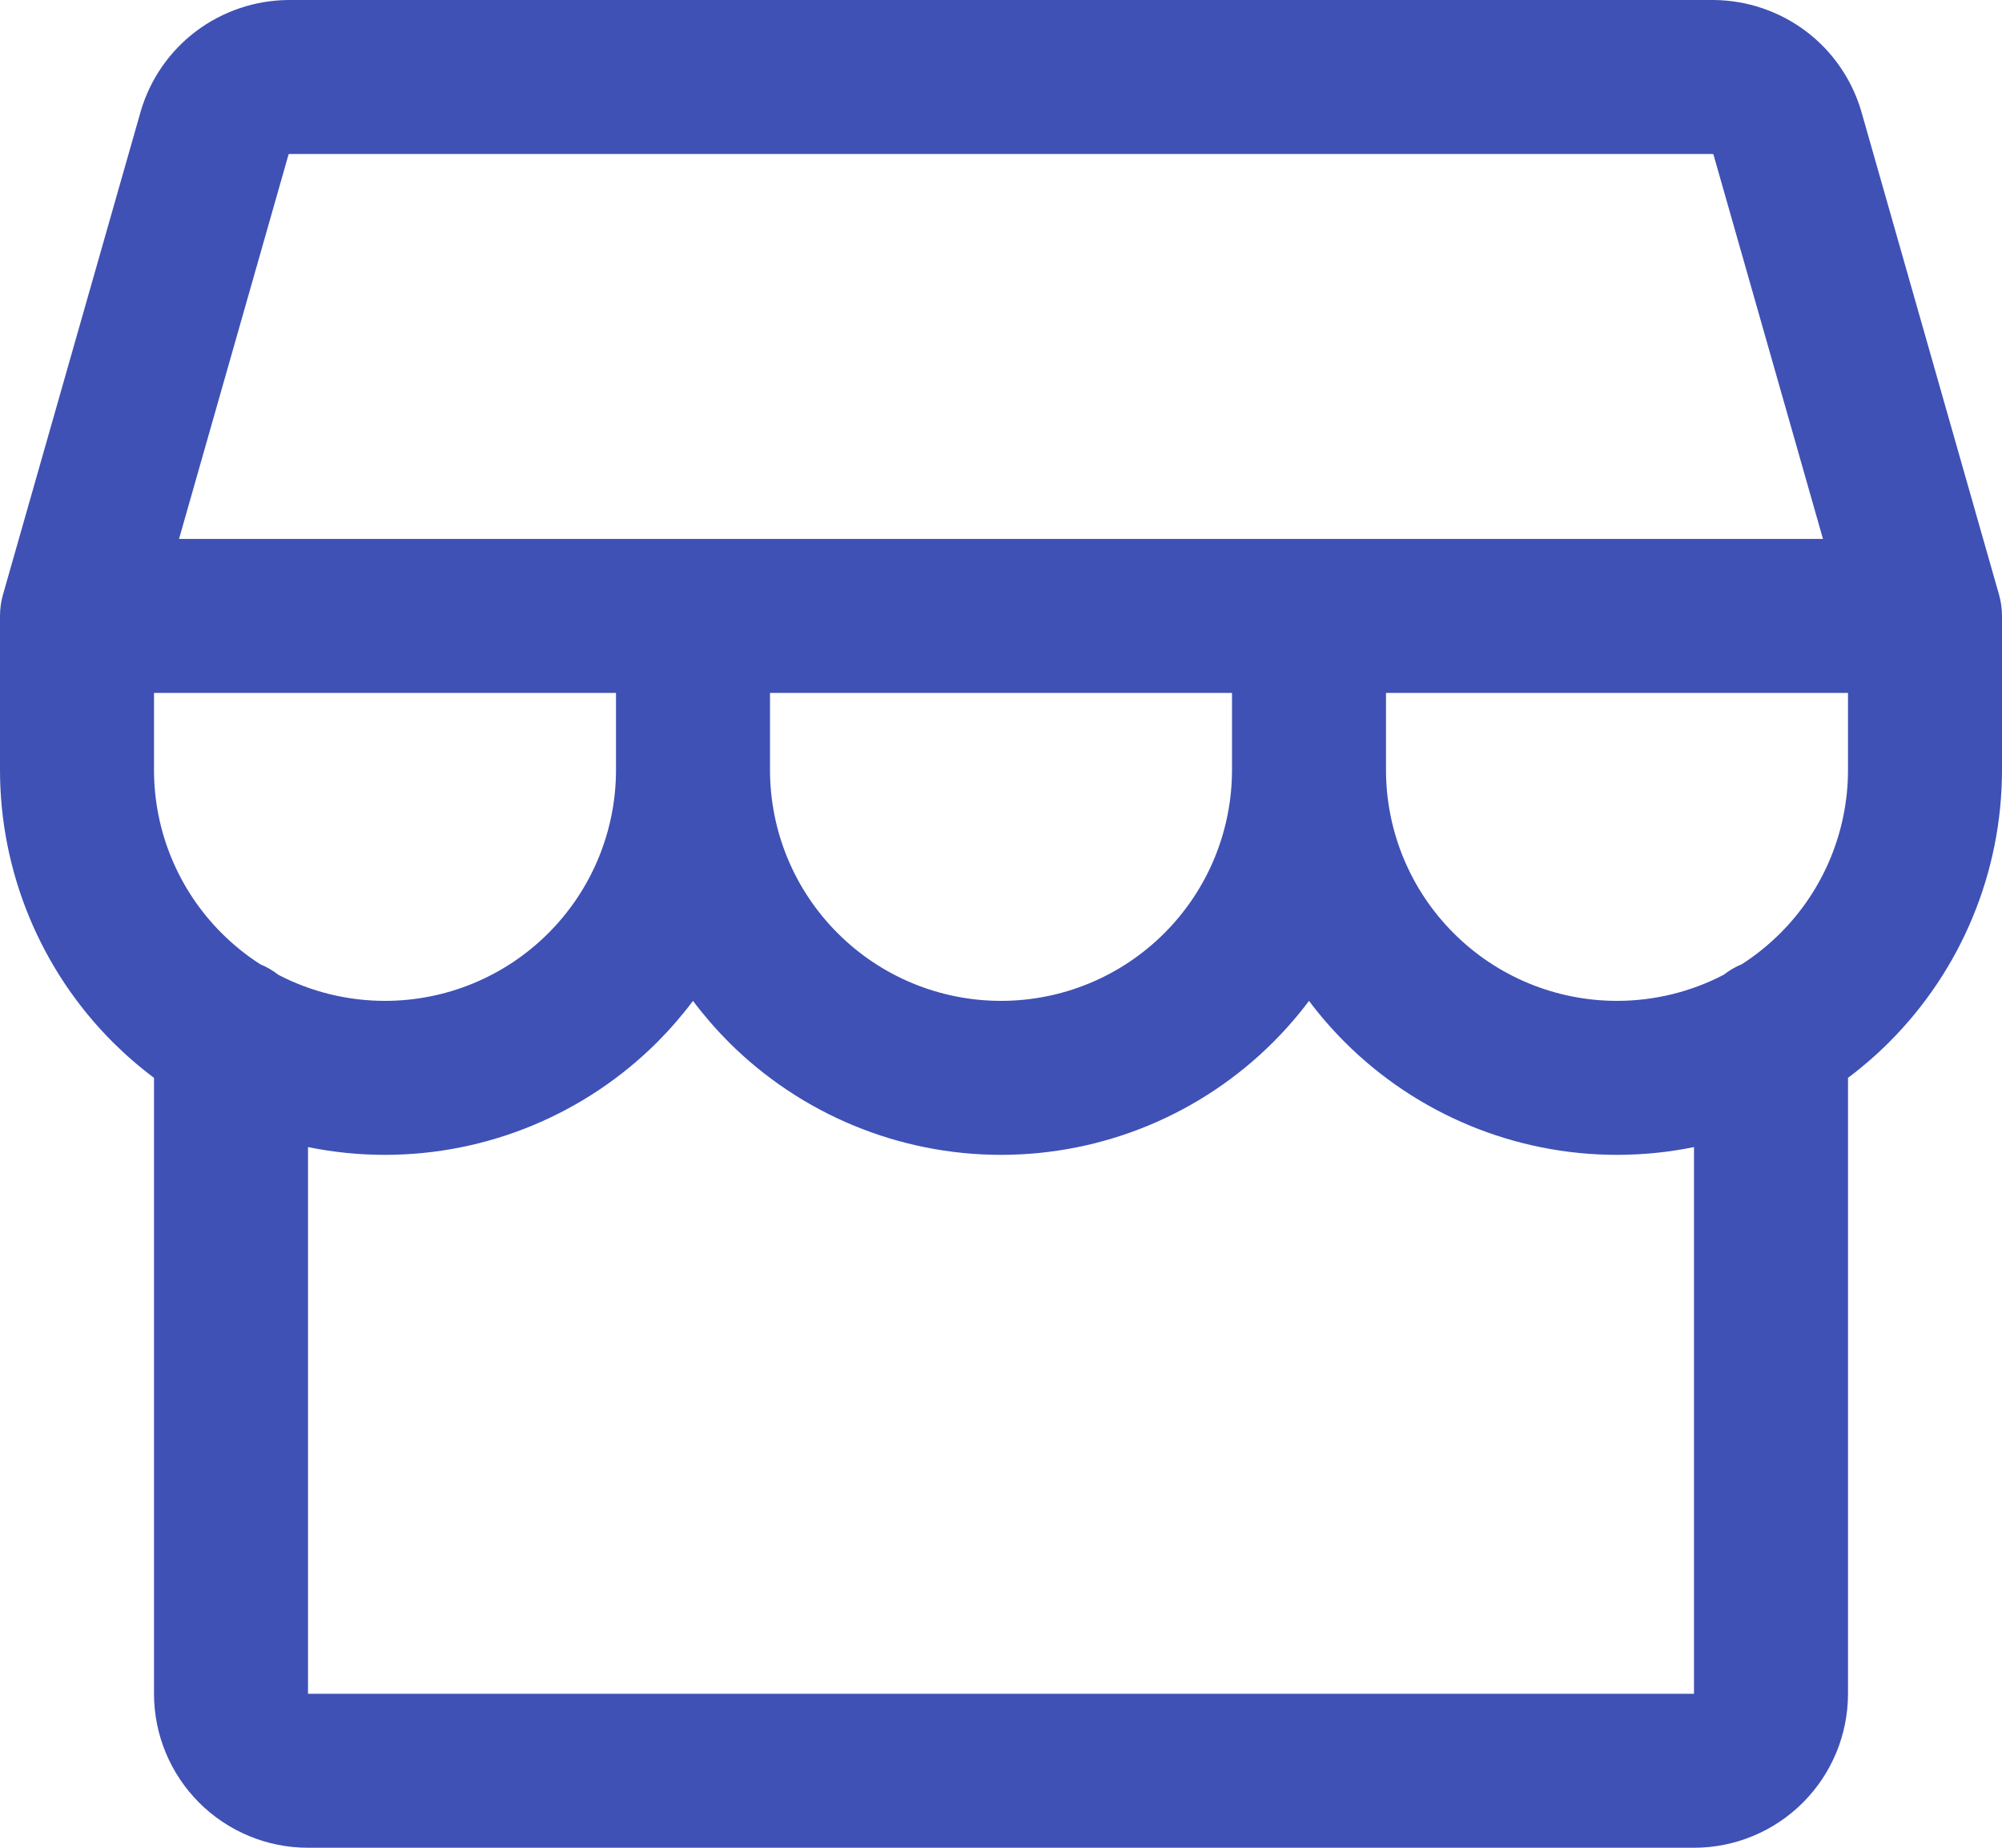 <svg width="26" height="24" viewBox="0 0 26 24" fill="none" xmlns="http://www.w3.org/2000/svg">
<path fill-rule="evenodd" clip-rule="evenodd" d="M3.75 0H22.258C22.689 0.004 23.108 0.146 23.453 0.405C23.797 0.664 24.049 1.028 24.171 1.441L24.174 1.451L25.962 7.726C25.987 7.815 26 7.907 26 8V10C26 11.326 25.473 12.598 24.535 13.536C24.367 13.704 24.188 13.859 24 14V22C24 22.53 23.789 23.039 23.414 23.414C23.039 23.789 22.53 24 22 24H4C3.47 24 2.961 23.789 2.586 23.414C2.211 23.039 2 22.53 2 22V14C1.812 13.859 1.633 13.704 1.464 13.536C0.527 12.598 0 11.326 0 10V8C0 7.907 0.013 7.815 0.038 7.726L1.829 1.441C1.951 1.028 2.203 0.664 2.547 0.405C2.892 0.146 3.311 0.004 3.742 3.38554e-05L3.75 0ZM3.614 12.661C3.543 12.605 3.464 12.559 3.379 12.524C3.2 12.409 3.032 12.274 2.879 12.121C2.316 11.559 2 10.796 2 10V9H8V10C8 10.796 7.684 11.559 7.121 12.121C6.559 12.684 5.796 13 5 13C4.513 13 4.038 12.882 3.614 12.661ZM4 14.899V22H22V14.899C21.673 14.966 21.338 15 21 15C19.674 15 18.402 14.473 17.465 13.536C17.296 13.367 17.141 13.188 17 13C16.859 13.188 16.704 13.367 16.535 13.536C15.598 14.473 14.326 15 13 15C11.674 15 10.402 14.473 9.464 13.536C9.296 13.367 9.141 13.188 9 13C8.859 13.188 8.704 13.367 8.536 13.536C7.598 14.473 6.326 15 5 15C4.662 15 4.327 14.966 4 14.899ZM10 10C10 10.796 10.316 11.559 10.879 12.121C11.441 12.684 12.204 13 13 13C13.796 13 14.559 12.684 15.121 12.121C15.684 11.559 16 10.796 16 10V9H10V10ZM23.675 7L22.253 2.008C22.253 2.006 22.251 2.004 22.249 2.002C22.247 2.001 22.245 2 22.243 2H3.757C3.755 2 3.753 2.001 3.751 2.002C3.749 2.004 3.748 2.006 3.747 2.008L2.325 7H23.675ZM24 9H18V10C18 10.796 18.316 11.559 18.879 12.121C19.441 12.684 20.204 13 21 13C21.487 13 21.962 12.882 22.386 12.661C22.457 12.605 22.536 12.559 22.621 12.524C22.8 12.409 22.968 12.274 23.121 12.121C23.684 11.559 24 10.796 24 10V9Z" fill="#3F51B5"/>
</svg>
